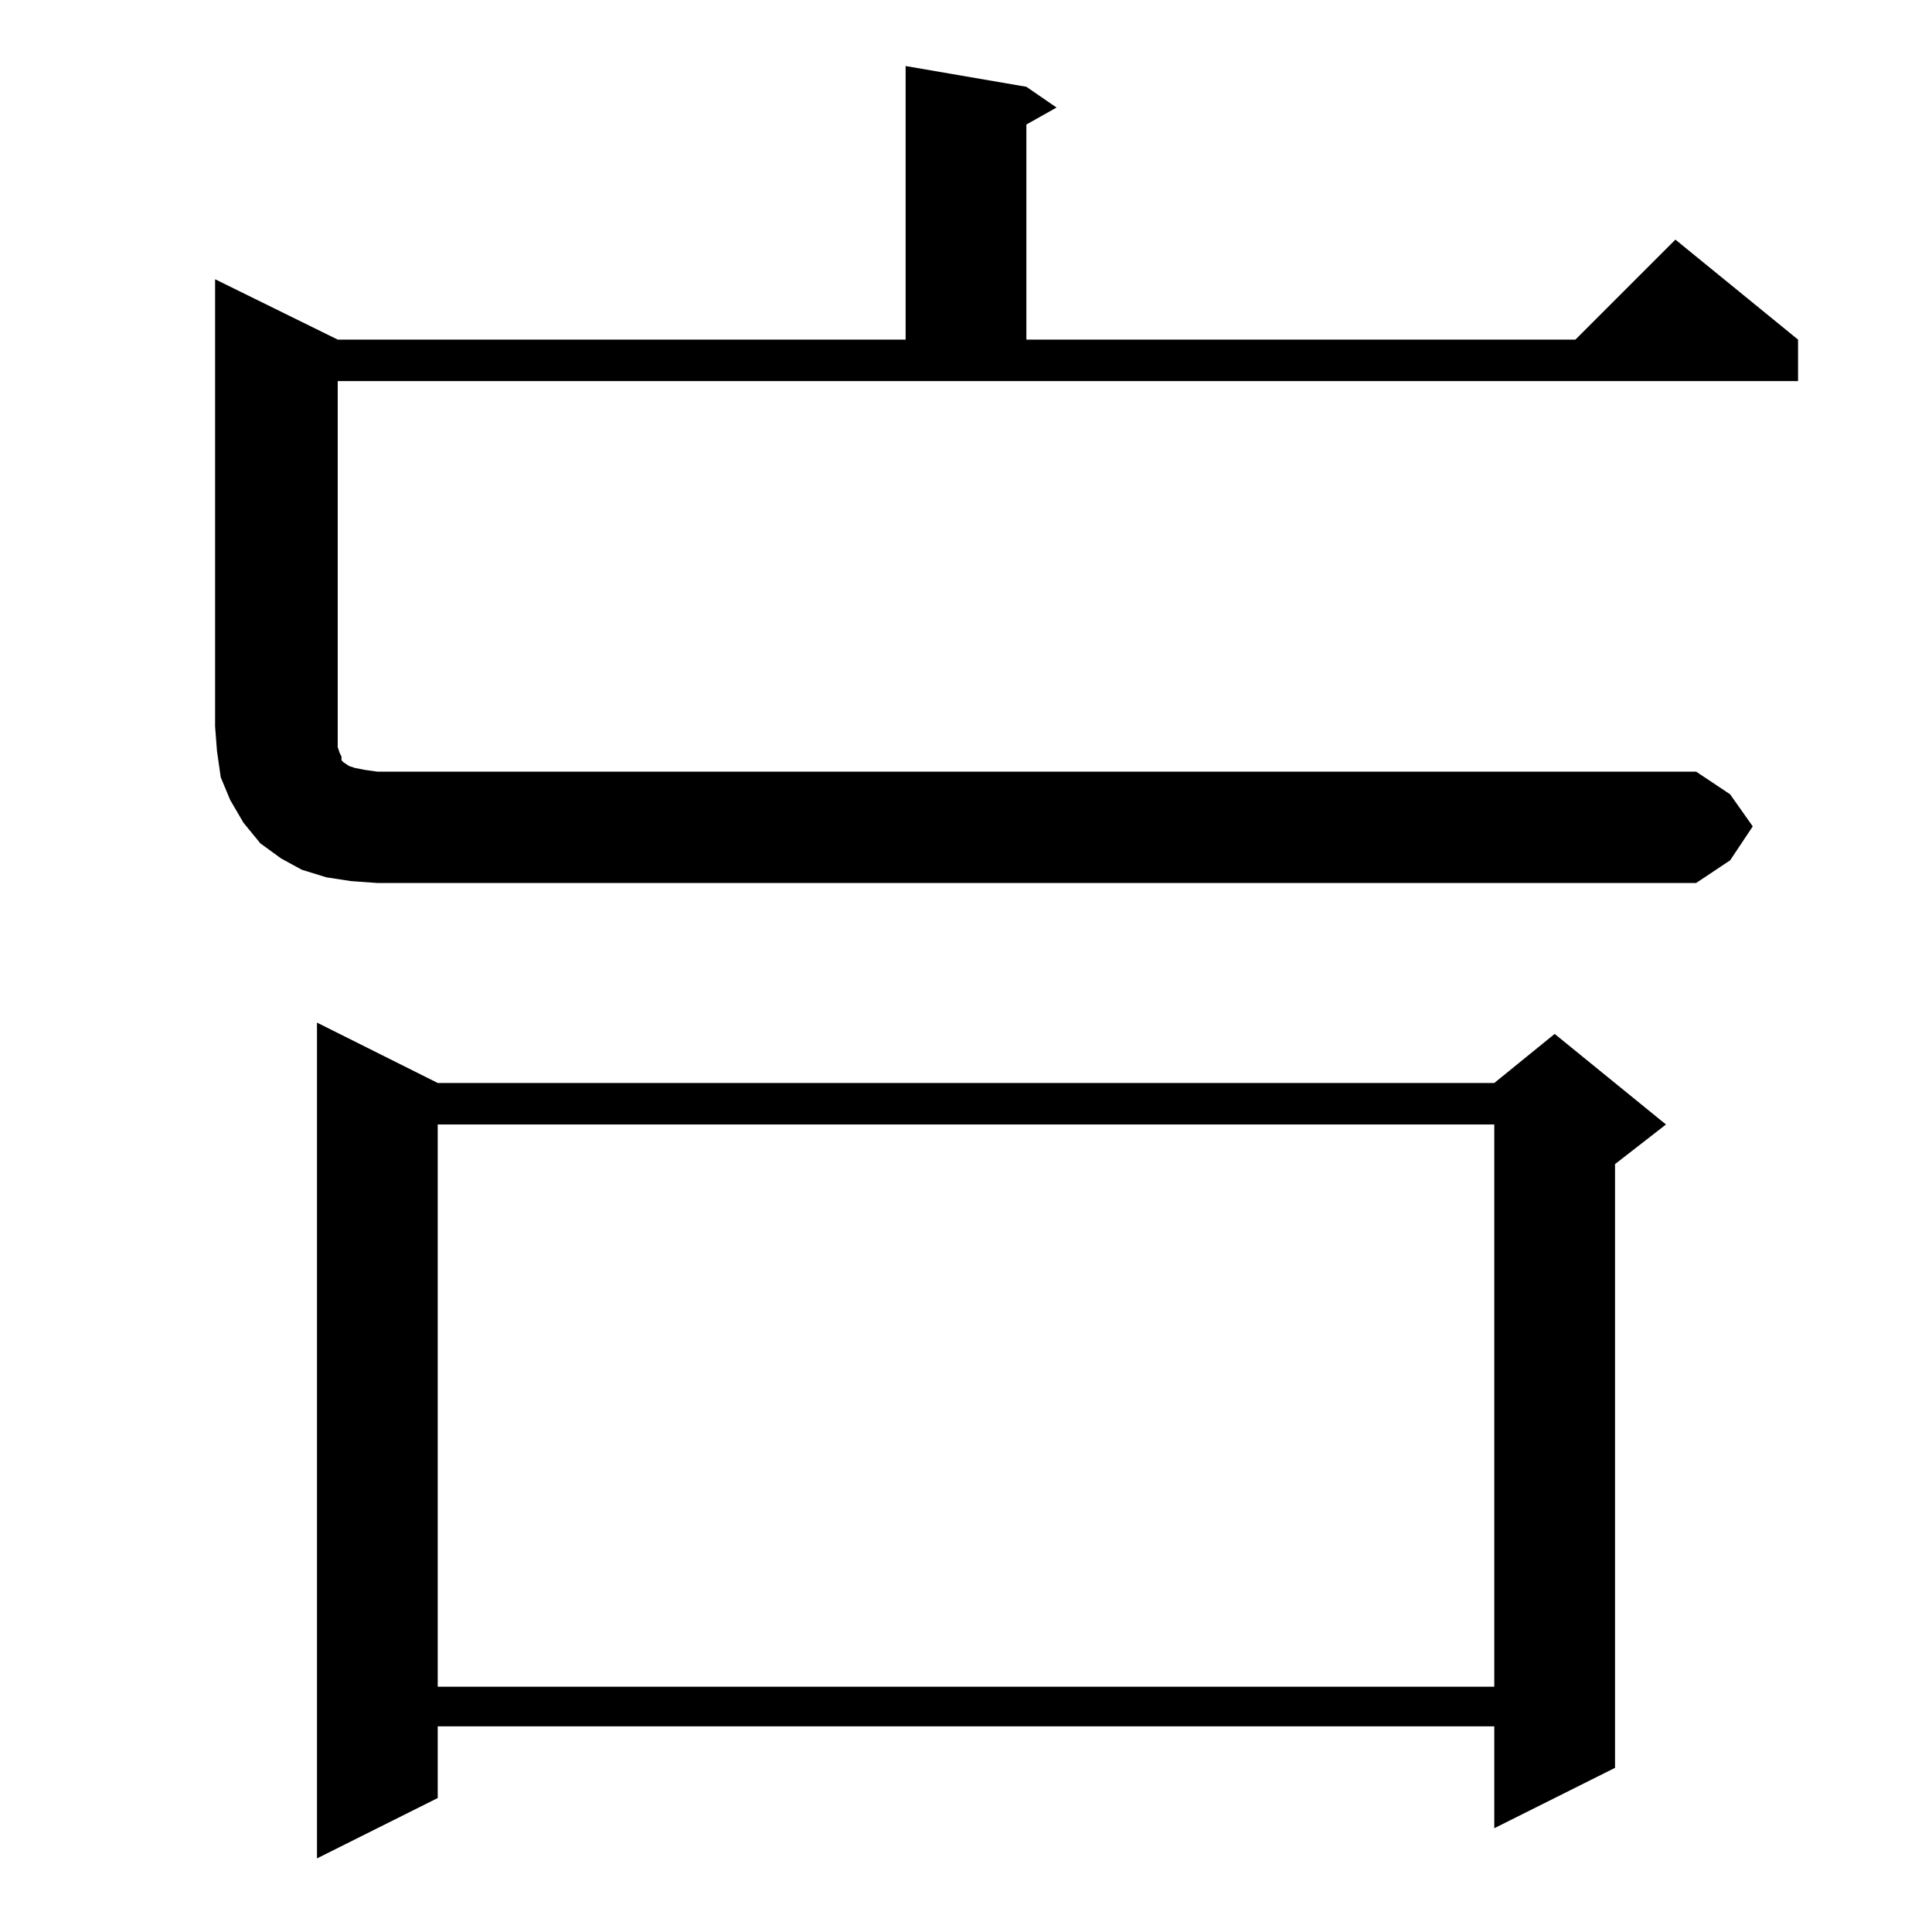 <?xml version="1.0" standalone="no"?>
<!DOCTYPE svg PUBLIC "-//W3C//DTD SVG 1.1//EN" "http://www.w3.org/Graphics/SVG/1.1/DTD/svg11.dtd" >
<svg xmlns="http://www.w3.org/2000/svg" xmlns:xlink="http://www.w3.org/1999/xlink" version="1.1" viewBox="0 -144 1024 1024">
  <g transform="matrix(1 0 0 -1 0 880)">
   <path fill="currentColor"
d="M232 450h560l32 26l59 -48l-27 -21v-320l-64 -32v54h-560v-38l-64 -32v443zM232 428v-298h560v298h-560zM186 557l-13 2l-13 4l-11 6l-11 8l-9 11l-7 12l-5 12l-2 14l-1 13v237l65 -32h301v145l64 -11l16 -11l-16 -9v-114h291l53 53l65 -53v-22h-774v-189v-5l1 -3l1 -2
v-2l1 -1l3 -2l3 -1l5 -1l7 -1h699l18 -12l12 -17l-12 -18l-18 -12h-699z" />
  </g>

</svg>
